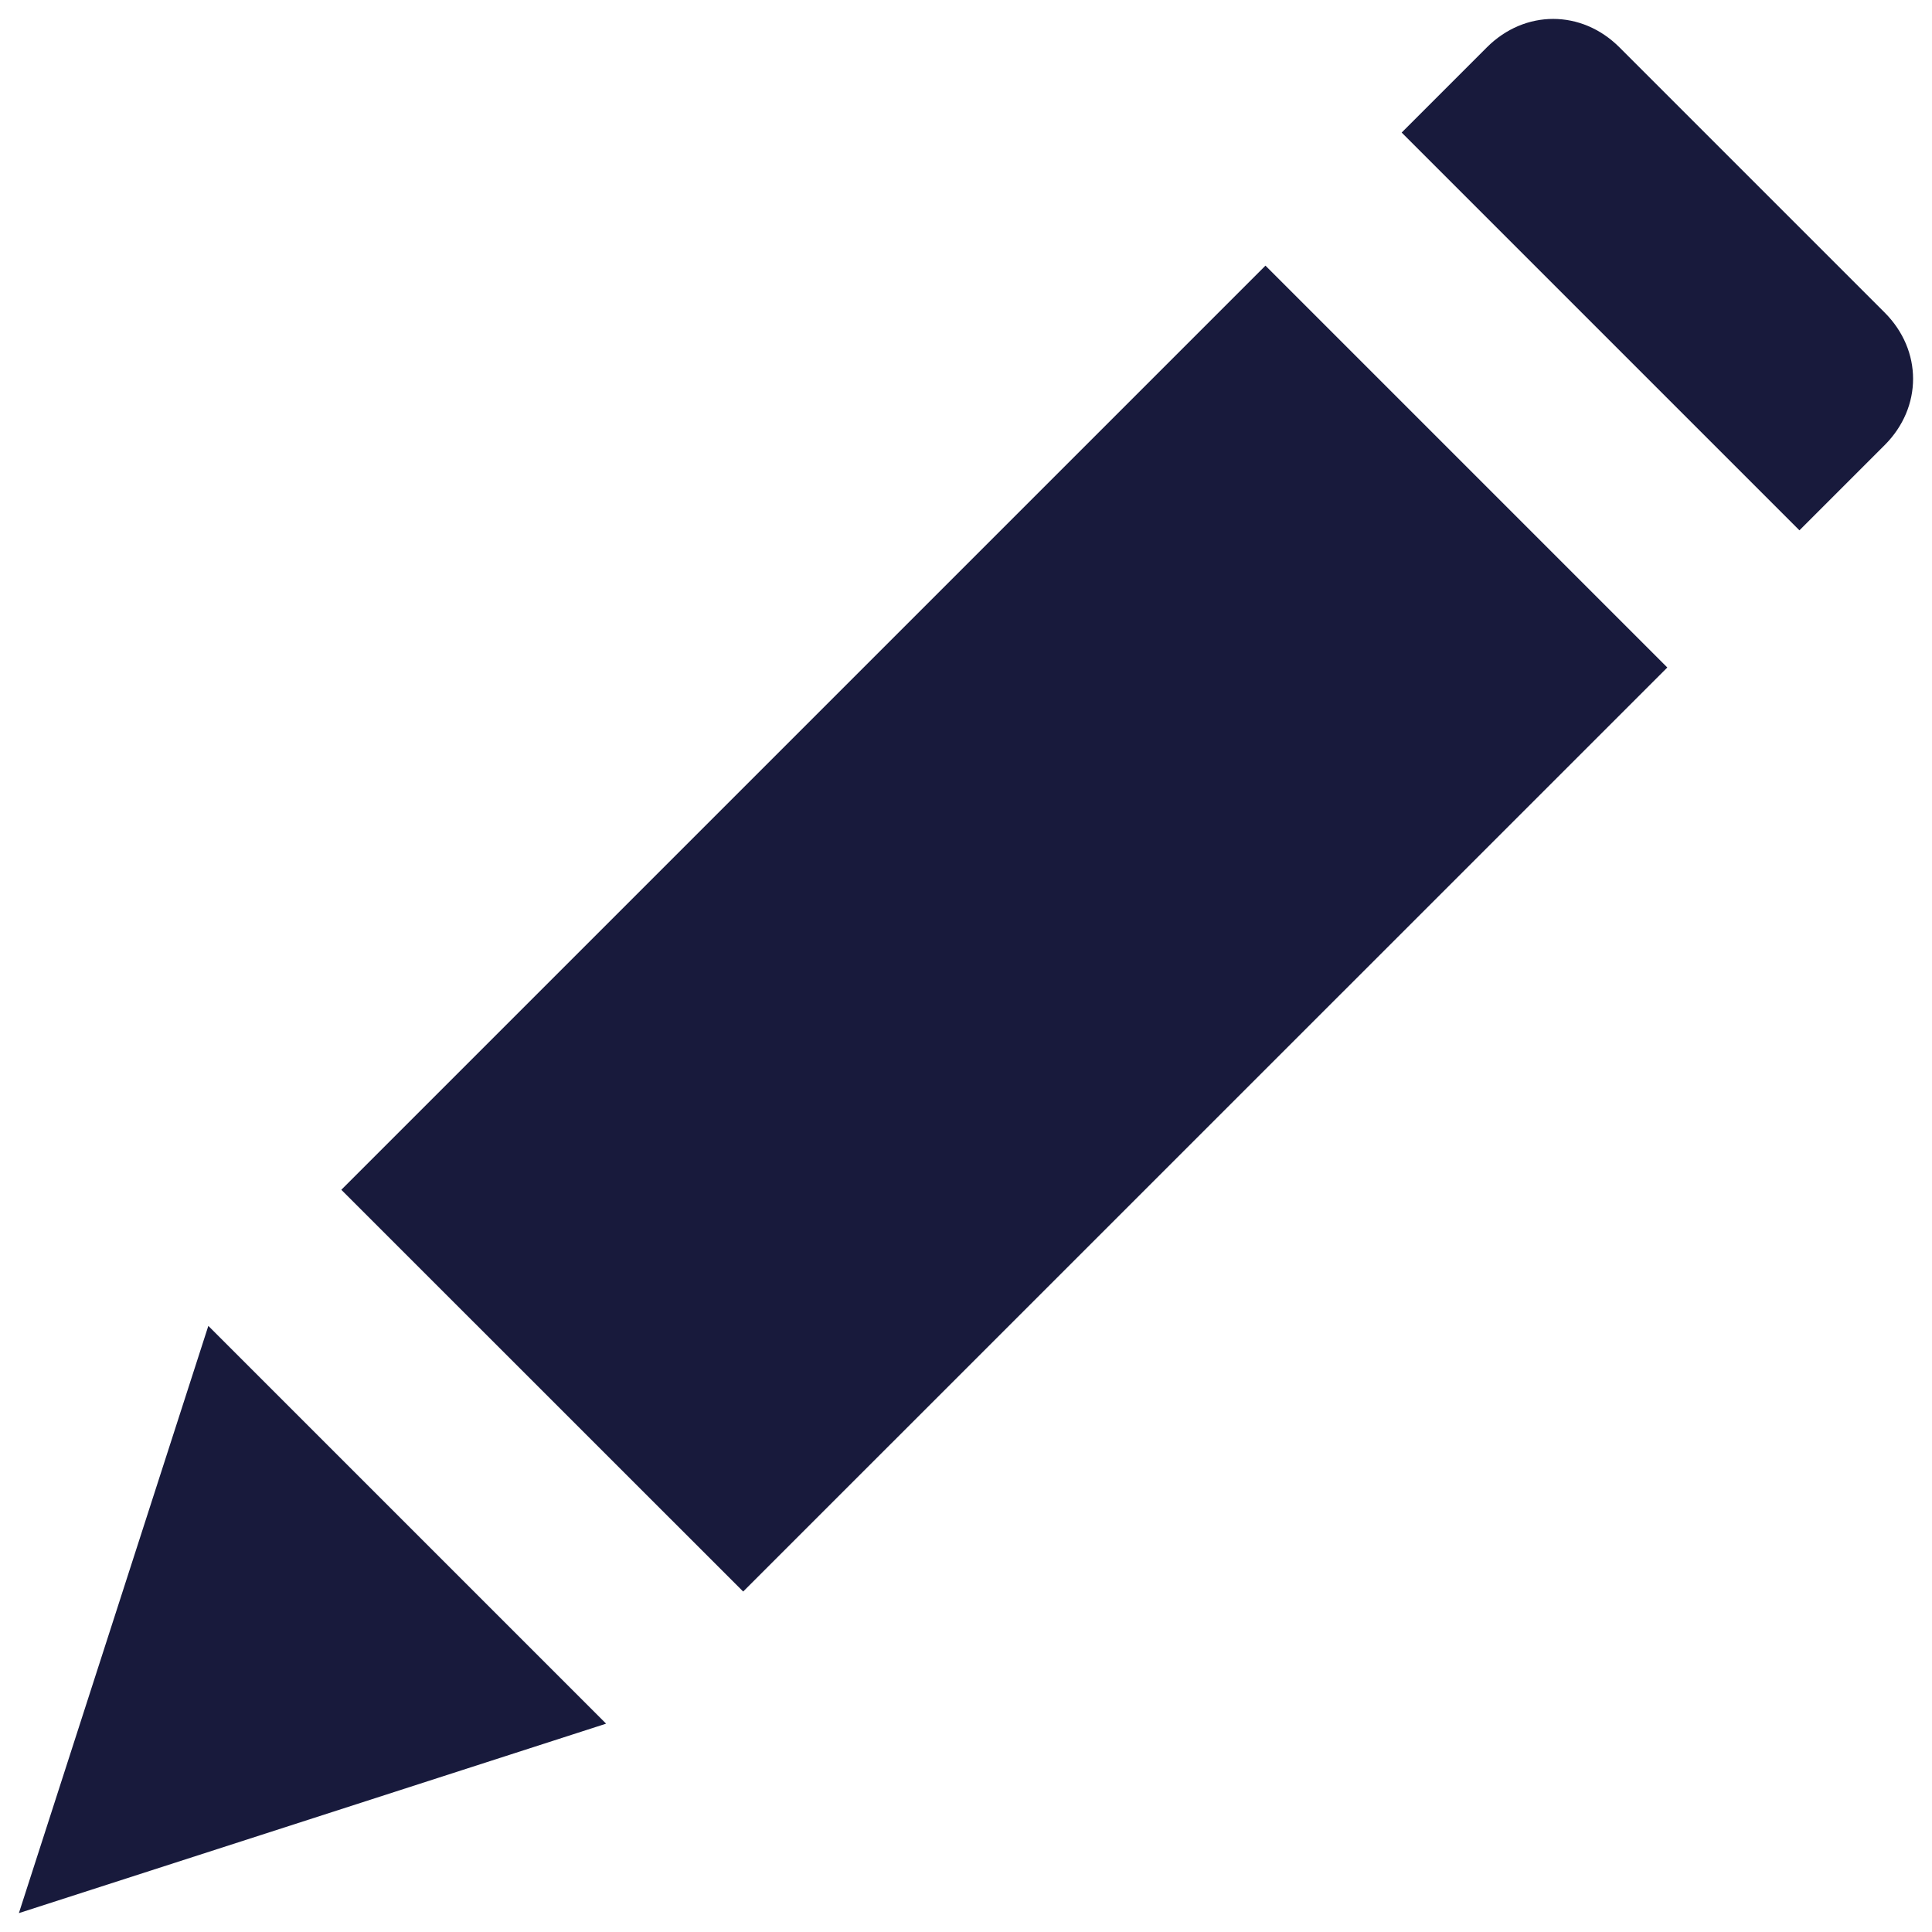 <svg width="18" height="18" viewBox="0 0 18 18" fill="none" xmlns="http://www.w3.org/2000/svg">
<path d="M1.941 12.353L0.176 17.824L5.647 16.059L1.941 12.353Z" fill="#181A3C"/>
<path d="M11.79 2.475L3.18 11.085L6.924 14.828L15.534 6.219L11.79 2.475Z" fill="#181A3C"/>
<path d="M17.559 2.912L15.088 0.441C14.735 0.088 14.206 0.088 13.853 0.441L13.059 1.235L16.765 4.941L17.559 4.147C17.912 3.794 17.912 3.265 17.559 2.912Z" fill="#181A3C"/>
</svg>
